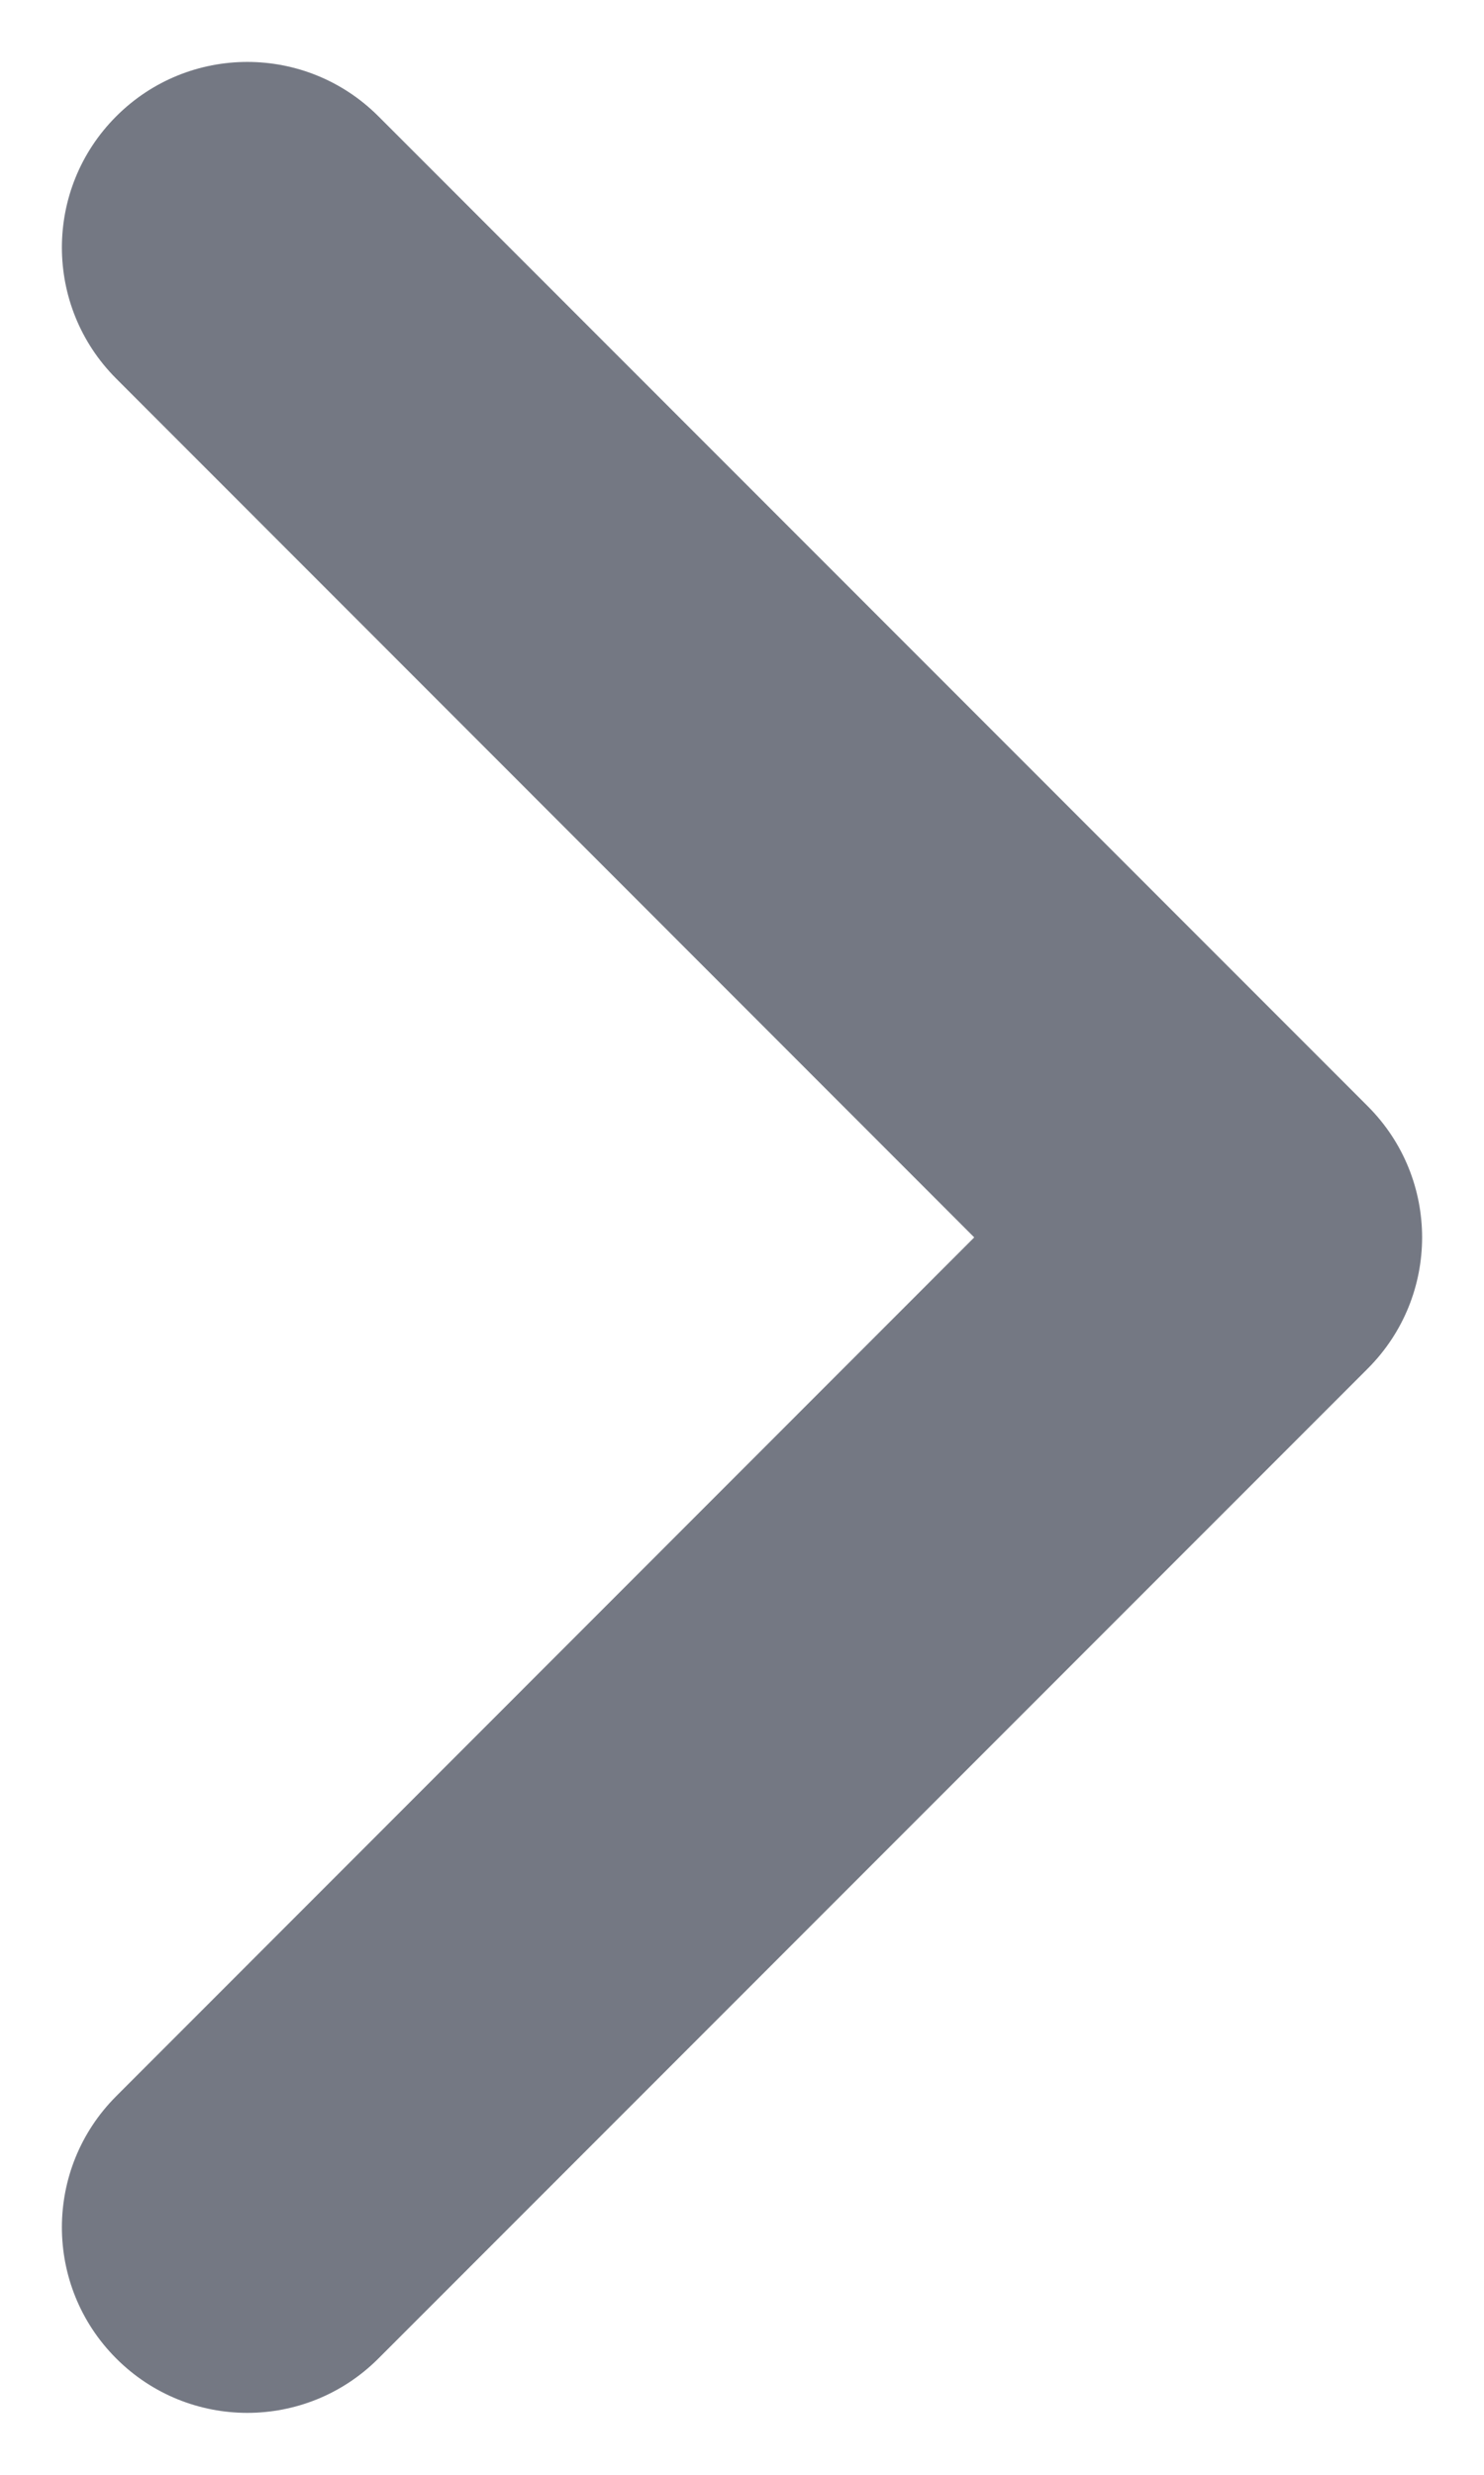 <svg width="6" height="10" viewBox="0 0 6 10" fill="none" xmlns="http://www.w3.org/2000/svg">
<g clip-path="url(#clip0_2506_80329)">
<path fill-rule="evenodd" clip-rule="evenodd" d="M0.47 0.47C0.763 0.177 1.237 0.177 1.53 0.47L5.53 4.47C5.823 4.763 5.823 5.237 5.53 5.53L1.53 9.53C1.237 9.823 0.763 9.823 0.47 9.53C0.177 9.237 0.177 8.763 0.47 8.47L3.939 5L0.47 1.53C0.177 1.237 0.177 0.763 0.47 0.47Z" fill="#747883"/>
</g>
<defs>
<clipPath id="clip0_2506_80329">
<rect width="6" height="10" fill="white"/>
</clipPath>
</defs>
</svg>
